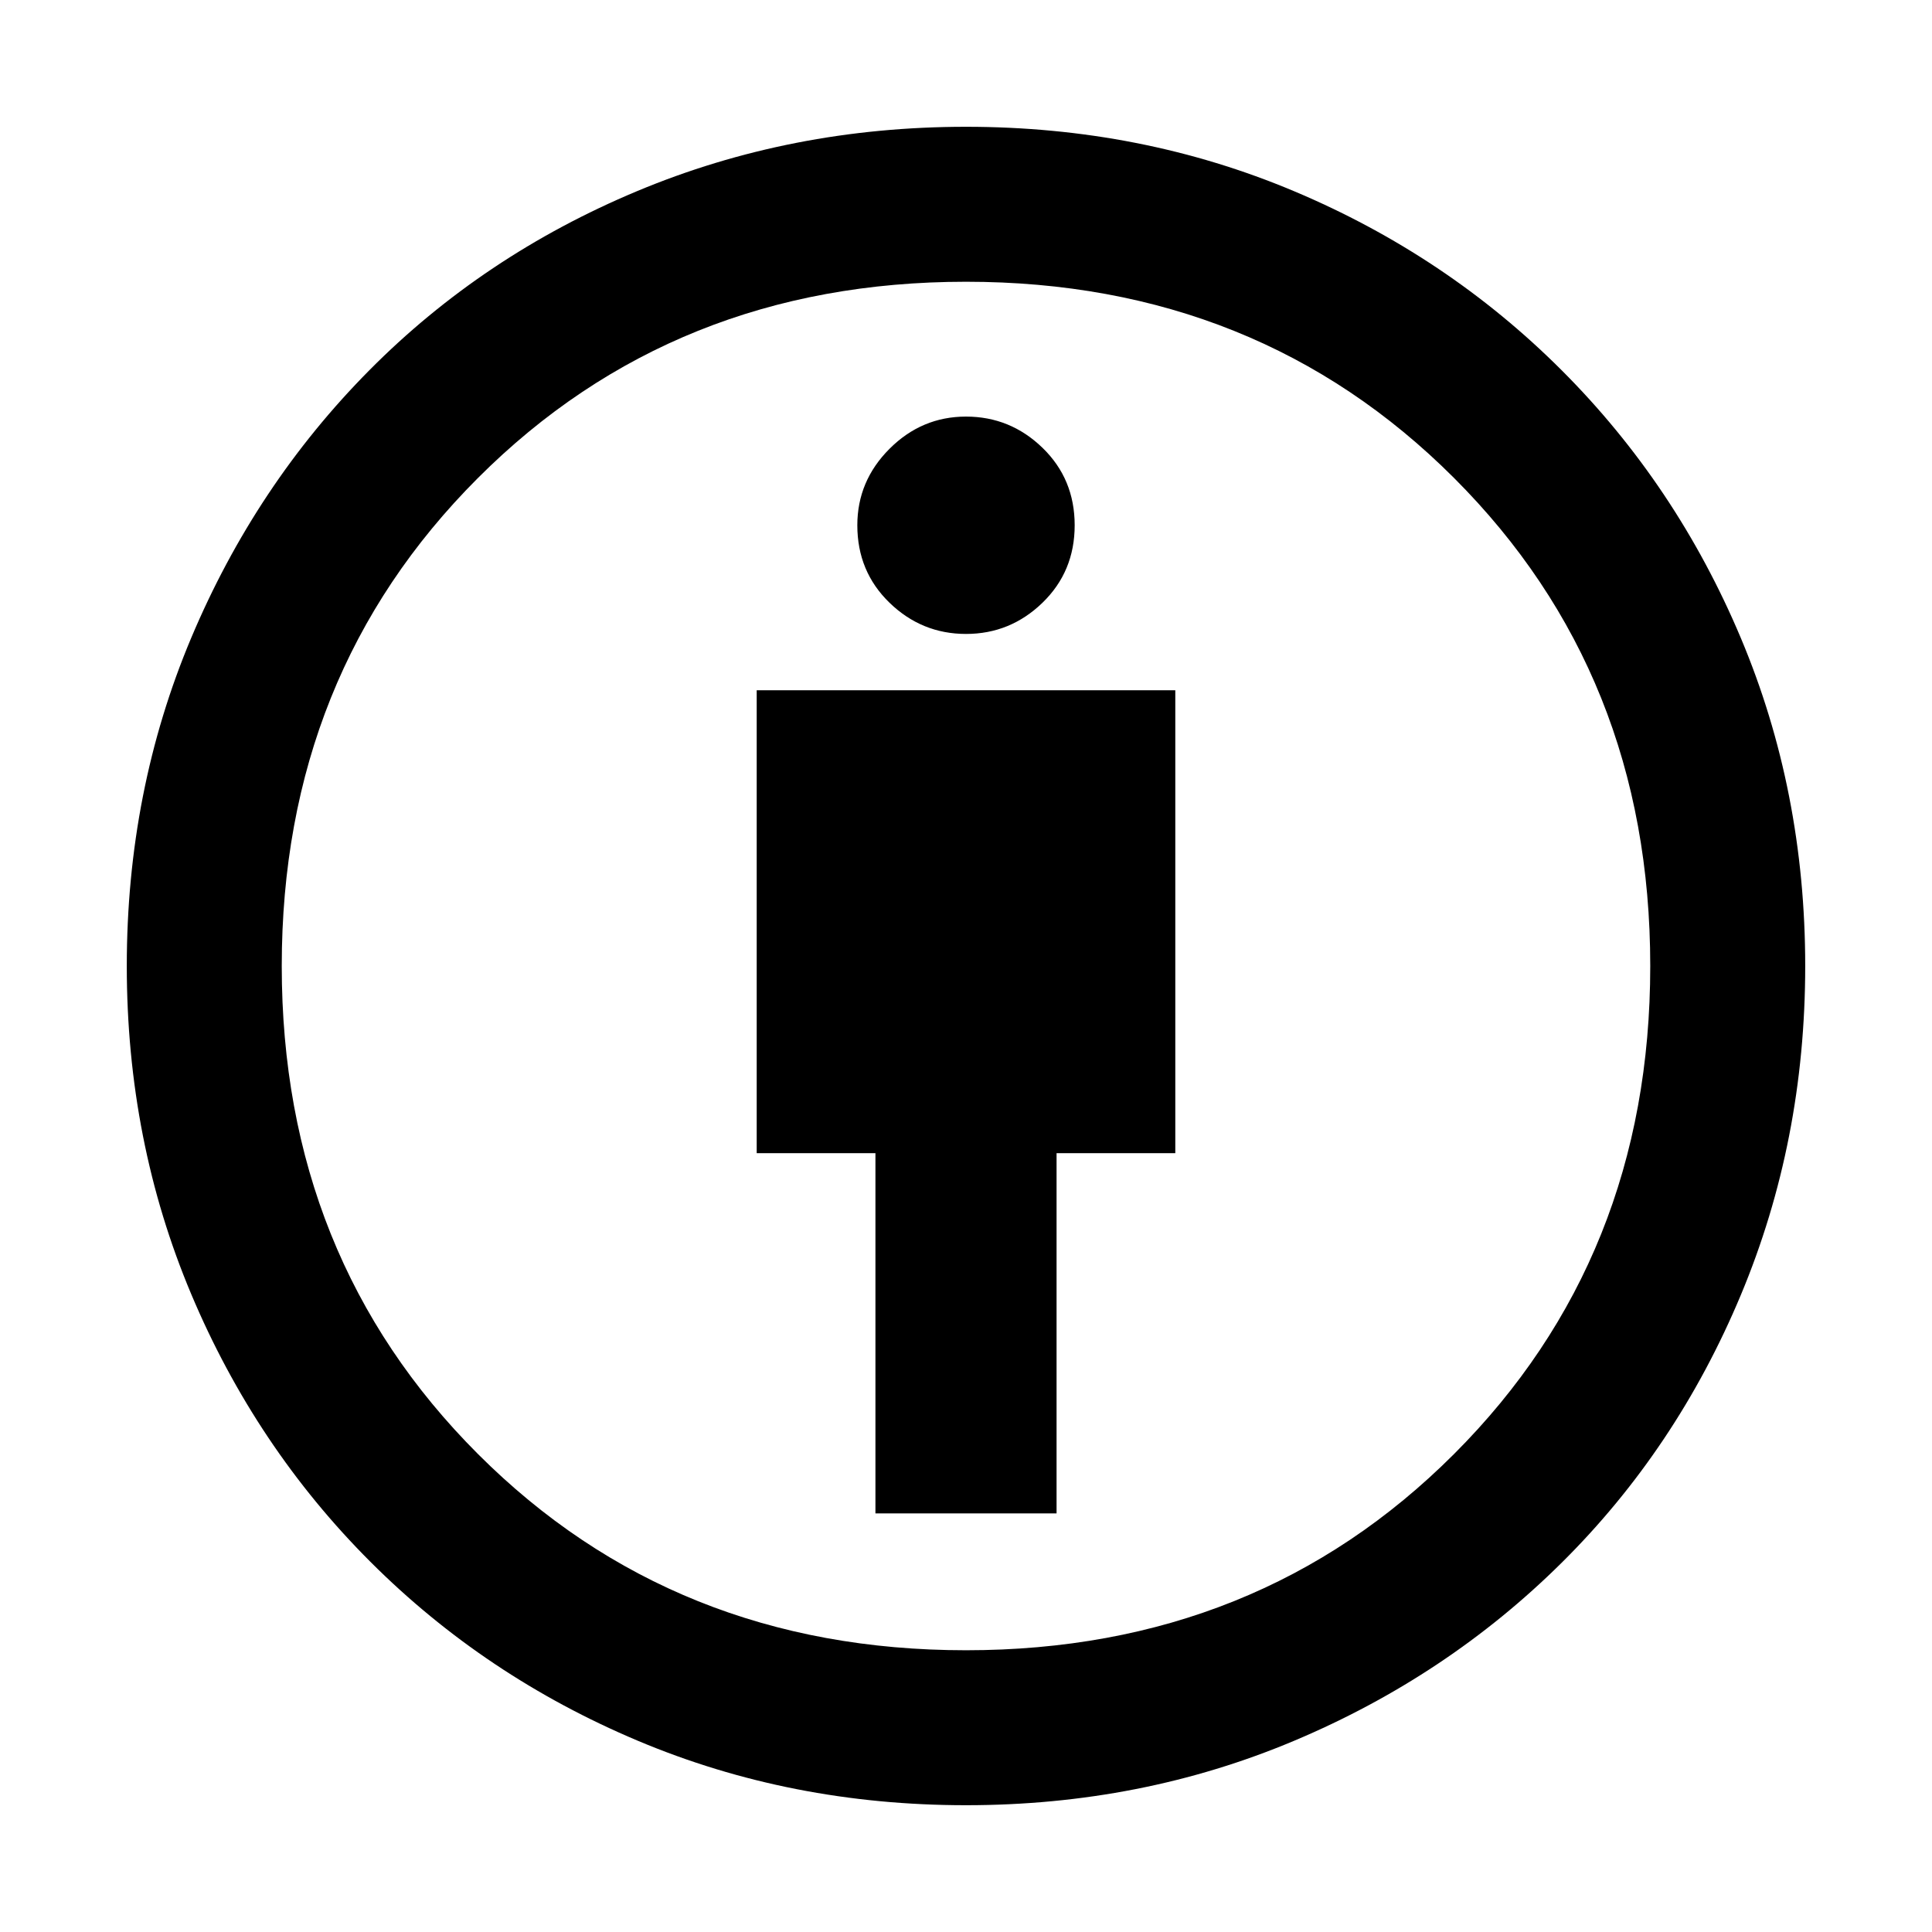 <svg xmlns="http://www.w3.org/2000/svg" height="48" width="48"><path d="M21.75 37.6h4.5v-8.95h2.95v-11.5H18.8v11.5h2.95ZM24 44.85q-4.35 0-8.15-1.6-3.8-1.6-6.65-4.45-2.85-2.85-4.45-6.65-1.6-3.8-1.6-8.15 0-4.35 1.6-8.15 1.6-3.8 4.425-6.65Q12 6.35 15.825 4.75T24 3.15q4.35 0 8.15 1.6 3.8 1.6 6.65 4.45 2.85 2.85 4.45 6.65 1.6 3.8 1.6 8.15 0 4.35-1.6 8.175-1.6 3.825-4.45 6.65t-6.65 4.425q-3.8 1.6-8.15 1.6ZM24 41q7.25 0 12.125-4.875T41 24q0-7.25-4.875-12.125T24 7q-7.25 0-12.125 4.875T7 24q0 7.25 4.875 12.125T24 41Zm0-25.25q1.1 0 1.9-.775.8-.775.8-1.925t-.8-1.925q-.8-.775-1.9-.775-1.1 0-1.9.8-.8.8-.8 1.9 0 1.15.8 1.925.8.775 1.9.775ZM24 24Z"/></svg>